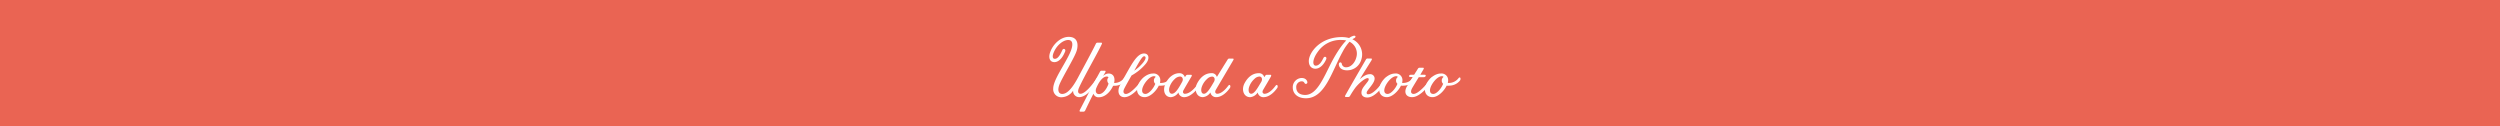 <svg xmlns="http://www.w3.org/2000/svg" viewBox="0 0 1061.13 53.58">
  <defs>
    <style>
      .cls-1 {
        fill: #ea6453;
      }

      .cls-2 {
        fill: #fff;
      }
    </style>
  </defs>
  <title>h5</title>
  <g id="Layer_2" data-name="Layer 2">
    <g id="Layer_4" data-name="Layer 4">
      <rect class="cls-1" width="1061.13" height="53.58"/>
      <g>
        <path class="cls-2" d="M453.64,15.65c2.63,0,3.71,1.55,3.71,3.6a7.49,7.49,0,0,1-.54,2.81c-1,2.77-5.18,9.57-6.84,13.17-1.4,3.06-.68,4.64.9,4.64,2.41,0,4.72-3.24,6.77-7.09,2.45-4.61,5.87-10.83,7.52-14.25a.76.76,0,0,1,.76-.43h1.4c.43,0,.54.25.29.72-1.76,3.82-7.31,13.32-9.61,18.39-.9,2.05-.07,2.59.61,2.59,2.05,0,5.29-4.14,6.77-6.44.4-.58.72-.5.86-.18s.11.72-.22,1.26c-1.08,1.69-4.5,6.8-8,6.8a2.55,2.55,0,0,1-2.52-2.77,6.1,6.1,0,0,1-4.86,2.81,3.41,3.41,0,0,1-3.6-3.71c0-3.53,4.61-9.75,6.95-14.76,1.84-3.89,1.37-5.83-.58-5.83-2.12,0-4.71,2.09-6,4.93-.86,1.8-.72,3.06.29,3.06s2-.94,3.17-3.64c.43-1.08,1.66-.5,1.22.54-1.33,3.31-3.1,4.5-4.54,4.5-2.05,0-2.66-2-1.76-4.32C446.87,19,450,15.65,453.64,15.65Z"/>
        <path class="cls-2" d="M472.47,36.42l-.25.5c-1.62,3.09-3.92,4.36-5.76,4.36a2.18,2.18,0,0,1-2.34-1.51c-1.69,3.28-2.52,5.08-3.49,7.09a.84.84,0,0,1-.79.54h-1.22c-.43,0-.5-.32-.22-.83,1.91-3.67,2.52-4.82,4.86-9.43.76-1.48,3.46-6.34,3.64-6.7a.76.76,0,0,1,.76-.43h1.19c.43,0,.54.25.25.76l-.94,1.58a3.39,3.39,0,0,1,2.34-1.15c2.16,0,2.92,1.84,2.38,4h.4a5,5,0,0,0,3.78-2c.32-.4.61-.43.79-.11a1.15,1.15,0,0,1-.25,1.26,5.82,5.82,0,0,1-4.68,2.05Zm-7.16,1c-.47,1.19-.18,2.52,1.15,2.52,1.87,0,3.46-2.56,4.07-4.46a2.23,2.23,0,0,1-.54-1.3,1.84,1.84,0,0,1,.54-1.37,1,1,0,0,0-.76-.32C467.65,32.49,466,35.77,465.31,37.42Z"/>
        <path class="cls-2" d="M479.38,28.93c2.23-3.82,4-6.23,6.23-6.23,1.84,0,2.7,1.94.68,4.43a20.85,20.85,0,0,1-6,4.9c-1.15,2-2.45,4.32-3,5.4-.83,1.55-.36,2.45.58,2.45,2.09,0,5.79-4.46,7.31-6.51.43-.54.68-.5.86-.18a1.1,1.1,0,0,1-.25,1.22c-.94,1.3-5,6.84-8.5,6.84-2.66,0-3.17-2.74-1.87-5.15C476.32,34.29,479.24,29.18,479.38,28.93Zm4.17-.61c3.46-3.28,2.88-4.43,2.09-4.43s-1.94,2-4.21,6.12A23.08,23.08,0,0,0,483.56,28.32Z"/>
        <path class="cls-2" d="M491.87,36.34c-1.12,2.34-3.74,4.9-6,4.9-3,0-4.1-2.92-2.52-5.83s4.18-4.21,6-4.21a2.82,2.82,0,0,1,3.13,3.06,5,5,0,0,1-.14.94,4.34,4.34,0,0,0,.72,0,5.16,5.16,0,0,0,3.82-2c.32-.4.61-.43.79-.14a1.24,1.24,0,0,1-.29,1.29,5.89,5.89,0,0,1-4.64,2C492.48,36.42,492.2,36.38,491.87,36.34Zm-1.51-.76-.22-.25a1.75,1.75,0,0,1-.36-1.15,1.78,1.78,0,0,1,.76-1.51.78.78,0,0,0-.72-.32c-1.87,0-4.14,2.84-4.82,4.82-.5,1.48-.18,2.7,1.19,2.7S489.53,37.71,490.36,35.59Z"/>
        <path class="cls-2" d="M502.93,32.78l.4-.61a.8.8,0,0,1,.76-.43h1.37c.43,0,.54.25.25.76s-2.41,4.07-3.28,5.62c-.68,1.15-.07,1.69.47,1.69,2.66,0,5.4-3.67,7.09-6.44.36-.58.68-.47.86-.18s.11.72-.22,1.26c-1.08,1.69-4.5,6.8-8,6.8a2.42,2.42,0,0,1-2.45-2,4.24,4.24,0,0,1-3.17,2c-2.84,0-3.67-3.2-2.16-6.08,1.69-3.24,4.1-4.1,5.65-4.1A2.36,2.36,0,0,1,502.93,32.78Zm-1.12,1.87c.58-1.15,0-2.16-.9-2.16a3.34,3.34,0,0,0-2.23,1,8,8,0,0,0-2.34,3.71c-.32,1.26,0,2.59,1.08,2.59C498.82,39.8,500.19,37.68,501.81,34.65Z"/>
        <path class="cls-2" d="M516.5,32.67c2-3.28,4.46-7.2,4.57-7.38a.76.76,0,0,1,.76-.43h1.37c.43,0,.54.22.25.72s-6.48,11-7.38,12.53c-.65,1.15,0,1.69.61,1.69,1.15,0,2.88-1,4.61-3.35.43-.54.68-.47.86-.18a1.17,1.17,0,0,1-.25,1.26c-1.15,1.62-3.28,3.71-5.69,3.71a2.42,2.42,0,0,1-2.45-2,4.3,4.3,0,0,1-3.2,2c-2.81,0-3.89-3.28-2.3-6.08,1.87-3.38,4.25-4.1,5.9-4.1A2.18,2.18,0,0,1,516.5,32.67Zm-1.19,2c.58-1.15.11-2.16-.83-2.16a3.14,3.14,0,0,0-2.12,1A8,8,0,0,0,510,37.21c-.32,1.26-.07,2.59,1,2.59C512.43,39.8,514,36.88,515.31,34.65Z"/>
        <path class="cls-2" d="M536.62,32.78l.4-.61a.8.8,0,0,1,.76-.43h1.4c.4,0,.5.25.25.76s-2.37,4.07-3.28,5.62c-.65,1.15,0,1.69.61,1.69,1.15,0,2.88-1,4.61-3.35.43-.54.68-.47.86-.18a1.16,1.16,0,0,1-.25,1.26c-1.15,1.62-3.28,3.71-5.69,3.71a2.42,2.42,0,0,1-2.45-2,4.3,4.3,0,0,1-3.2,2c-2.81,0-3.89-3.28-2.3-6.08,1.87-3.38,4.25-4.1,5.9-4.1A2.26,2.26,0,0,1,536.62,32.78Zm-1.22,1.87c.58-1.15.11-2.16-.83-2.16a3.14,3.14,0,0,0-2.12,1,8,8,0,0,0-2.34,3.71c-.32,1.26-.07,2.59,1,2.59C532.52,39.8,534.06,36.88,535.4,34.65Z"/>
        <path class="cls-2" d="M554.3,41.71c-3.74,0-5.58-2.16-5.58-4.54a3.91,3.91,0,0,1,3.74-4.07c1.69,0,2.34,1,2.45,1.73s-.76,1-1.08.58-.43-.9-1.4-.9a2.39,2.39,0,0,0-2.23,2.66c0,1.8,1.29,3.13,3.78,3.13,4.86,0,7.63-6.87,11-13.5,1.55-3,4-7.16,6.44-9.61a7.91,7.91,0,0,0-1.91-.22,11.69,11.69,0,0,0-10.08,4.9c-2.45,3.28-2.45,6-.94,6,1.69,0,2.74-2.27,3.2-3.17.5-1.08,1.62-.54,1.22.47-.76,1.76-2.41,4-4.61,4-1.22,0-2.77-.79-2.77-3.28,0-3.42,4.64-10.15,14-10.15a11.54,11.54,0,0,1,3.1.4,5.37,5.37,0,0,1,1.87-.94c1-.25,1.12.61.32,1a8.83,8.83,0,0,0-.79.47,7.07,7.07,0,0,1,3.74,8.75,6.21,6.21,0,0,1-6,4.43c-2.45,0-3.42-1.3-3.49-2.45s1.15-1.19,1.26-.25a1.75,1.75,0,0,0,1.94,1.4c1.69,0,3.53-1.62,4.21-4.17a5.62,5.62,0,0,0-2.88-6.66,20.44,20.44,0,0,0-2.92,4.25C565.27,30.3,562.43,41.71,554.3,41.71Z"/>
        <path class="cls-2" d="M572.15,41.17h-.83c-.43,0-.54-.25-.29-.72,3.06-5.4,5.69-9.93,8.75-15.19a.76.76,0,0,1,.76-.43h1.37c.43,0,.5.25.25.72s-3.38,5.36-5,8.1c1.4-1.26,2.84-2.16,4.21-2.16a1.86,1.86,0,0,1,2.09,1.87c0,1.62-1.91,3.56-2.92,5-.83,1.08-.4,1.66.14,1.66,2.41,0,5.69-4.28,7.16-6.62.4-.58.72-.47.86-.18s.11.72-.22,1.26c-1.08,1.69-4.61,6.91-8.13,6.91-1.58,0-2.48-.83-2.48-2,0-1.8,1.26-2.84,2.7-4.82.58-.79.54-1.4-.14-1.4-.94,0-3.67,2-5.44,4.46-1.3,1.84-2,3.13-2,3.13A.84.84,0,0,1,572.15,41.17Z"/>
        <path class="cls-2" d="M594.65,36.34c-1.12,2.34-3.74,4.9-6,4.9-3,0-4.1-2.92-2.52-5.83s4.18-4.21,6-4.21a2.82,2.82,0,0,1,3.13,3.06,5,5,0,0,1-.14.94,4.34,4.34,0,0,0,.72,0,5.16,5.16,0,0,0,3.82-2c.32-.4.61-.43.79-.14a1.24,1.24,0,0,1-.29,1.29,5.89,5.89,0,0,1-4.64,2C595.26,36.42,595,36.38,594.65,36.34Zm-1.51-.76-.22-.25a1.75,1.75,0,0,1-.36-1.15,1.78,1.78,0,0,1,.76-1.51.78.78,0,0,0-.72-.32c-1.87,0-4.14,2.84-4.82,4.82-.5,1.48-.18,2.7,1.19,2.7S592.31,37.71,593.14,35.59Z"/>
        <path class="cls-2" d="M599.62,32.67h-.9c-.58,0-.76-.22-.58-.58s.47-.36,1.08-.36h1l1.62-2.56a.8.8,0,0,1,.76-.43h1.33c.43,0,.54.22.25.72l-1.33,2.27h1.62c.4,0,.79,0,.65.5s-.58.54-1.12.54h-1.8c-1.12,1.8-2.34,3.82-2.81,4.64-.9,1.66-.36,2.45.61,2.45,2.09,0,5.8-4.32,7.27-6.51.4-.58.72-.5.86-.18A1.05,1.05,0,0,1,608,34.4c-1,1.37-5.08,6.84-8.6,6.84-2.81,0-3.64-2.2-2.16-4.68Z"/>
        <path class="cls-2" d="M614.05,36.34c-1.12,2.34-3.74,4.9-6,4.9-3,0-4.1-2.92-2.52-5.83s4.18-4.21,6-4.21a2.82,2.82,0,0,1,3.13,3.06,5,5,0,0,1-.14.94,4.34,4.34,0,0,0,.72,0,5.16,5.16,0,0,0,3.82-2c.32-.4.61-.43.79-.14a1.24,1.24,0,0,1-.29,1.29,5.89,5.89,0,0,1-4.64,2C614.67,36.42,614.38,36.38,614.05,36.34Zm-1.51-.76-.22-.25a1.75,1.75,0,0,1-.36-1.15,1.78,1.78,0,0,1,.76-1.51.78.78,0,0,0-.72-.32c-1.87,0-4.14,2.84-4.82,4.82-.5,1.48-.18,2.7,1.19,2.7S611.72,37.71,612.54,35.59Z"/>
      </g>
    </g>
  </g>
</svg>
